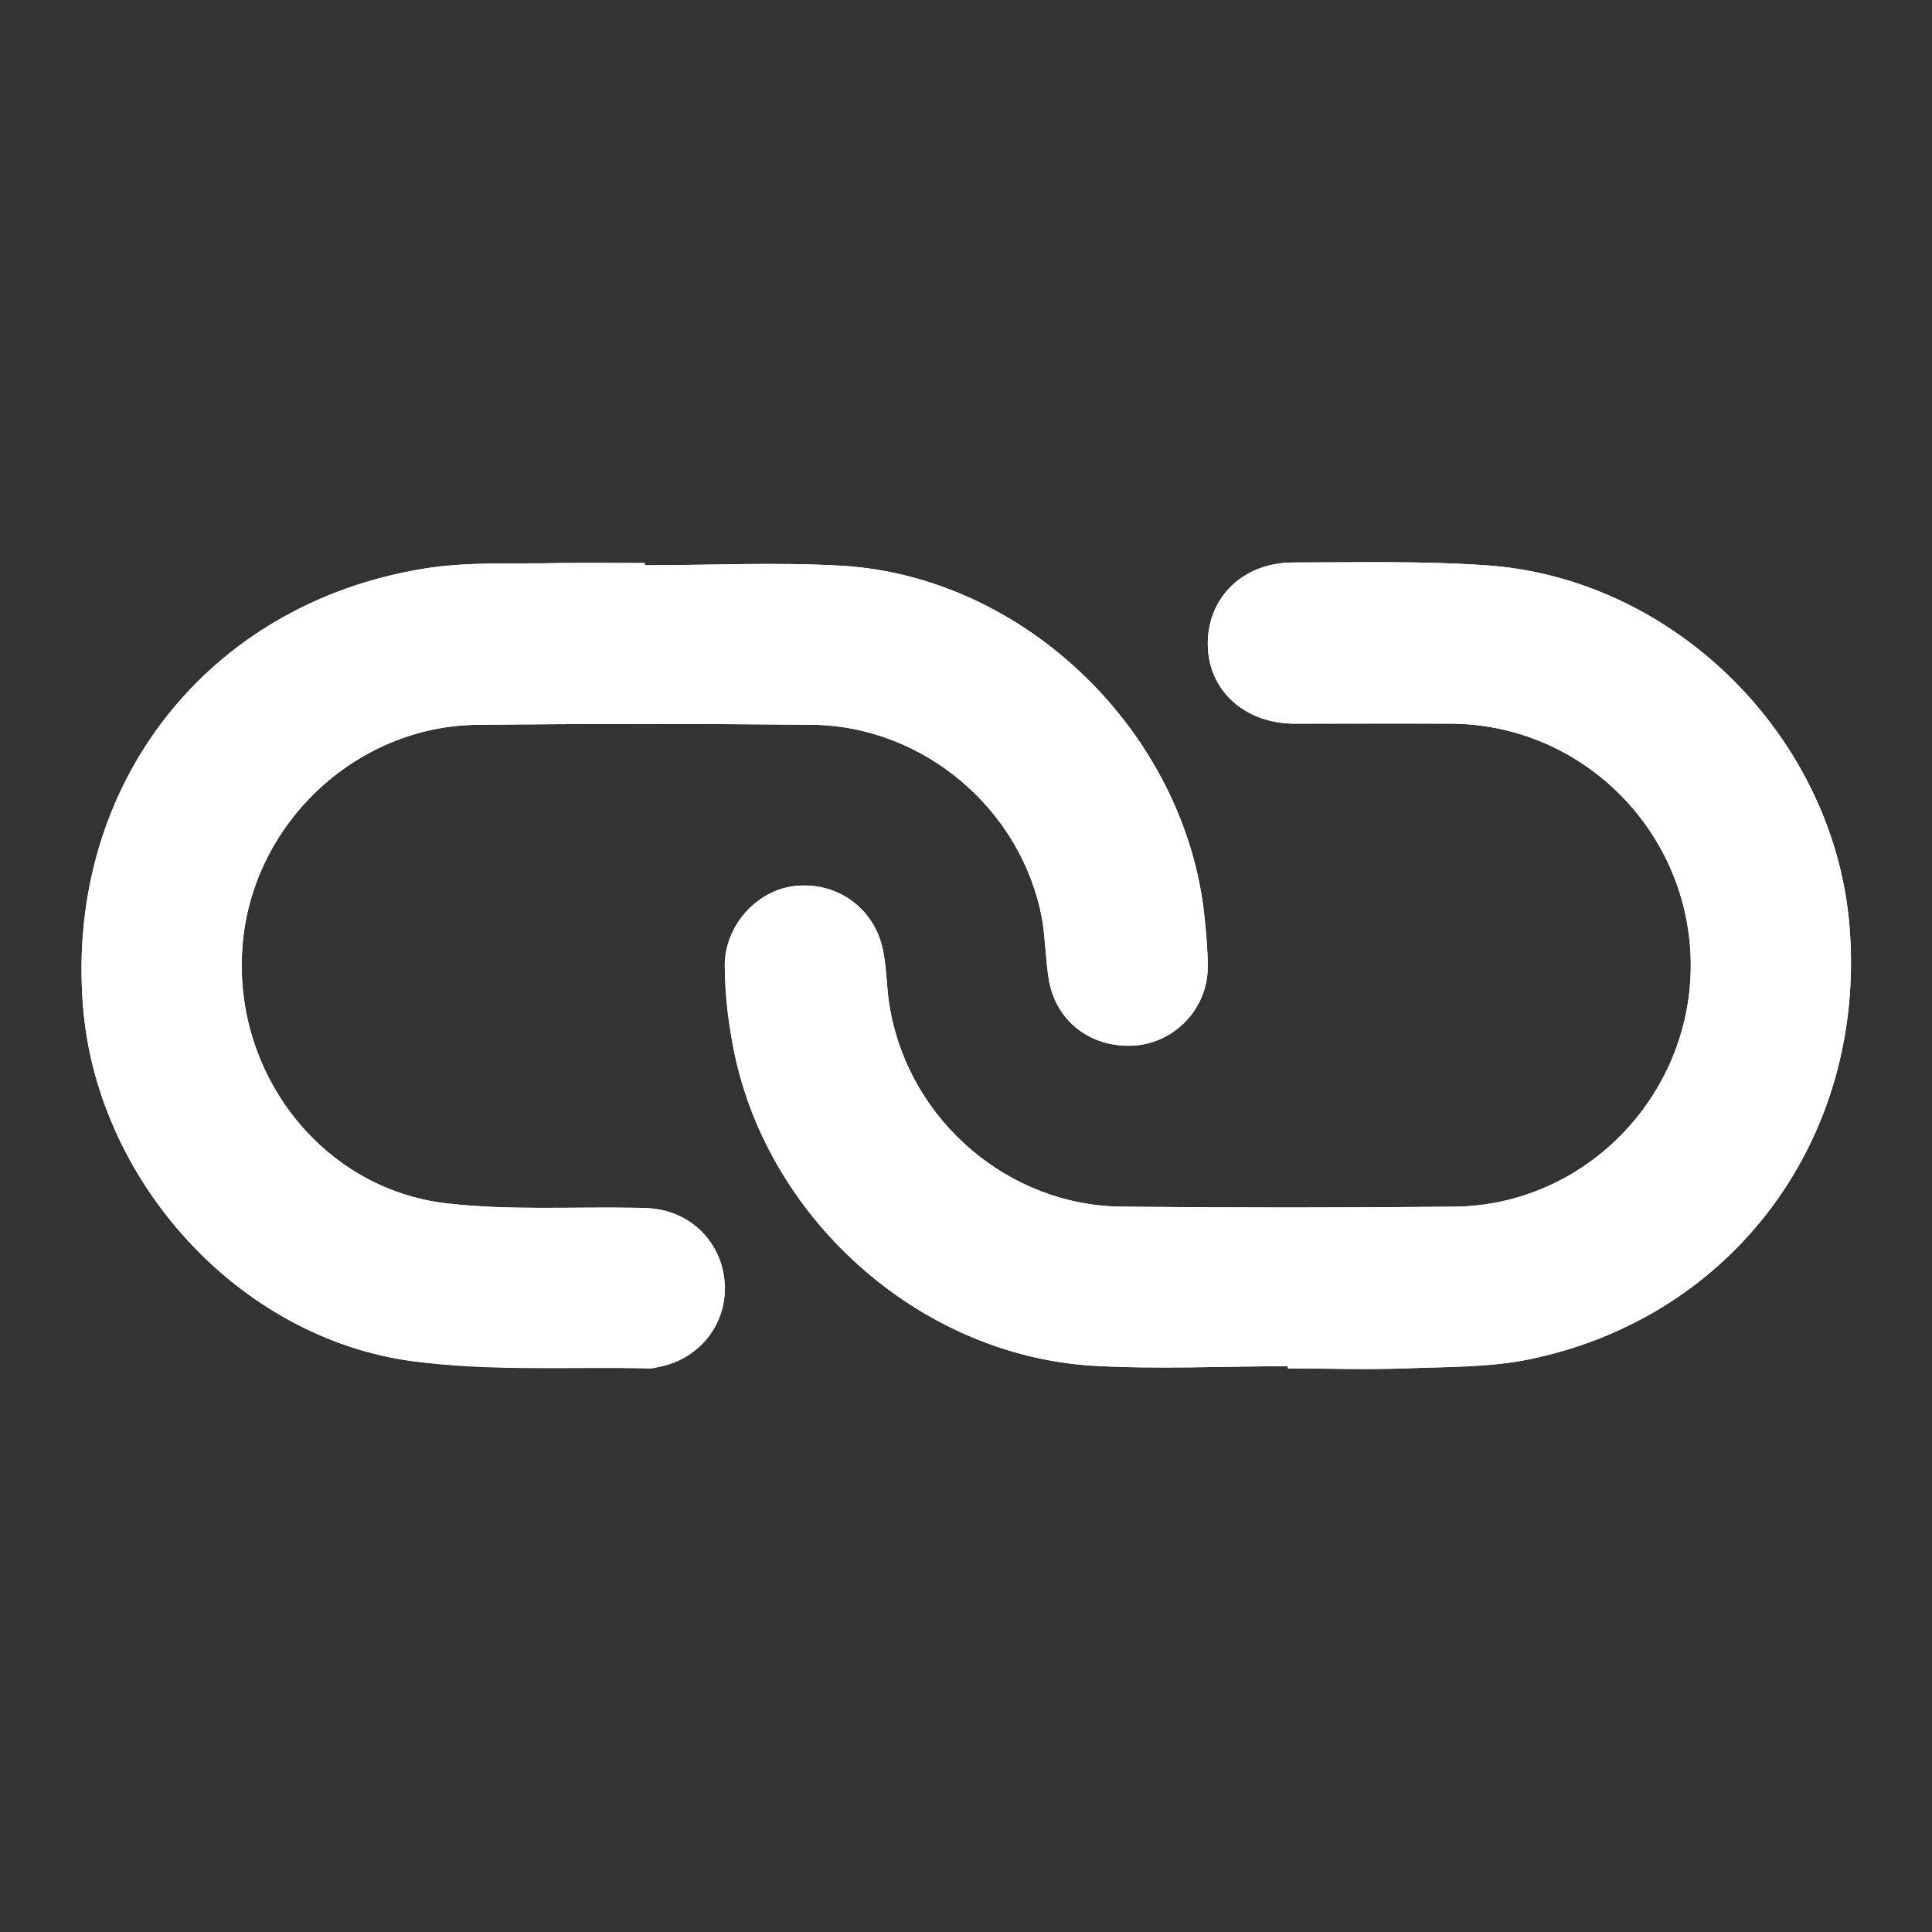 <svg width="35" height="35" viewBox="0 0 35 35" fill="none" xmlns="http://www.w3.org/2000/svg">
<rect x="0" y="0" width="35" height="35" fill="#333333" stroke="none"/>
<path d="M11.68 10.24C11.68 10.24 11.68 10.21 11.68 10.2C11.17 10.2 10.65 10.2 10.14 10.2C9.32 10.22 8.49 10.17 7.69 10.3C3.76 10.93 1.2 14.21 1.5 18.18C1.73 21.37 4.31 24.24 7.48 24.66C8.89 24.85 10.34 24.76 11.78 24.79C11.84 24.79 11.89 24.77 11.95 24.76C12.62 24.63 13.11 24.07 13.13 23.4C13.16 22.72 12.73 22.12 12.07 21.94C11.89 21.89 11.69 21.88 11.5 21.88C10.36 21.86 9.21 21.93 8.09 21.8C5.84 21.54 4.23 19.46 4.39 17.18C4.54 14.95 6.43 13.15 8.66 13.13C10.68 13.11 12.69 13.11 14.71 13.13C16.73 13.15 18.52 14.67 18.88 16.66C18.94 17.02 18.94 17.39 19 17.74C19.13 18.51 19.78 19 20.57 18.94C21.29 18.88 21.87 18.27 21.88 17.52C21.88 17.21 21.85 16.91 21.82 16.6C21.47 13.28 18.59 10.46 15.27 10.25C14.08 10.18 12.88 10.24 11.68 10.24ZM23.33 24.75C23.33 24.75 23.33 24.78 23.33 24.79C24.04 24.79 24.74 24.81 25.45 24.79C26.21 24.76 26.99 24.78 27.73 24.62C31.41 23.85 33.79 20.62 33.51 16.84C33.26 13.39 30.36 10.47 26.91 10.24C25.75 10.16 24.59 10.19 23.43 10.19C22.52 10.19 21.88 10.82 21.88 11.66C21.88 12.5 22.54 13.1 23.45 13.11C24.41 13.11 25.36 13.11 26.32 13.11C28.7 13.14 30.62 15.09 30.63 17.48C30.63 19.86 28.71 21.84 26.34 21.86C24.33 21.88 22.33 21.88 20.32 21.86C18.28 21.84 16.5 20.32 16.13 18.31C16.06 17.95 16.07 17.58 16 17.23C15.85 16.46 15.17 15.97 14.41 16.05C13.71 16.12 13.12 16.77 13.13 17.51C13.13 17.97 13.18 18.44 13.27 18.9C13.83 22.02 16.61 24.54 19.78 24.74C20.96 24.81 22.15 24.75 23.33 24.75Z" fill="white"/>
<path d="M11.68 10.24C12.88 10.24 14.08 10.18 15.27 10.25C18.59 10.46 21.47 13.28 21.82 16.6C21.85 16.91 21.88 17.21 21.88 17.52C21.88 18.27 21.29 18.88 20.57 18.94C19.78 19 19.12 18.51 19 17.74C18.94 17.38 18.94 17.01 18.88 16.66C18.52 14.67 16.74 13.15 14.71 13.13C12.69 13.11 10.68 13.11 8.66 13.13C6.43 13.15 4.54 14.95 4.39 17.18C4.23 19.46 5.84 21.54 8.09 21.8C9.21 21.93 10.36 21.86 11.5 21.88C11.69 21.88 11.89 21.89 12.07 21.94C12.73 22.12 13.15 22.72 13.13 23.4C13.1 24.07 12.61 24.63 11.95 24.76C11.89 24.77 11.84 24.79 11.78 24.79C10.35 24.75 8.9 24.84 7.48 24.66C4.31 24.24 1.73 21.37 1.5 18.18C1.21 14.21 3.77 10.93 7.69 10.3C8.49 10.17 9.33 10.22 10.14 10.2C10.65 10.19 11.17 10.2 11.68 10.2C11.68 10.21 11.68 10.23 11.68 10.24Z" fill="white"/>
<path d="M23.33 24.75C22.15 24.75 20.96 24.81 19.78 24.74C16.62 24.54 13.83 22.02 13.27 18.9C13.19 18.44 13.14 17.97 13.13 17.51C13.12 16.78 13.71 16.12 14.41 16.05C15.18 15.97 15.85 16.46 16 17.23C16.07 17.59 16.06 17.96 16.13 18.31C16.5 20.32 18.28 21.84 20.32 21.86C22.33 21.88 24.33 21.88 26.34 21.86C28.71 21.84 30.64 19.86 30.63 17.48C30.63 15.1 28.7 13.14 26.32 13.11C25.36 13.1 24.41 13.11 23.45 13.11C22.54 13.11 21.88 12.5 21.88 11.66C21.88 10.82 22.52 10.19 23.43 10.19C24.59 10.19 25.76 10.16 26.91 10.24C30.36 10.47 33.26 13.39 33.51 16.84C33.79 20.62 31.41 23.85 27.73 24.62C26.99 24.77 26.21 24.76 25.45 24.79C24.74 24.82 24.04 24.79 23.33 24.79C23.33 24.78 23.33 24.76 23.33 24.75Z" fill="white"/>
</svg>
